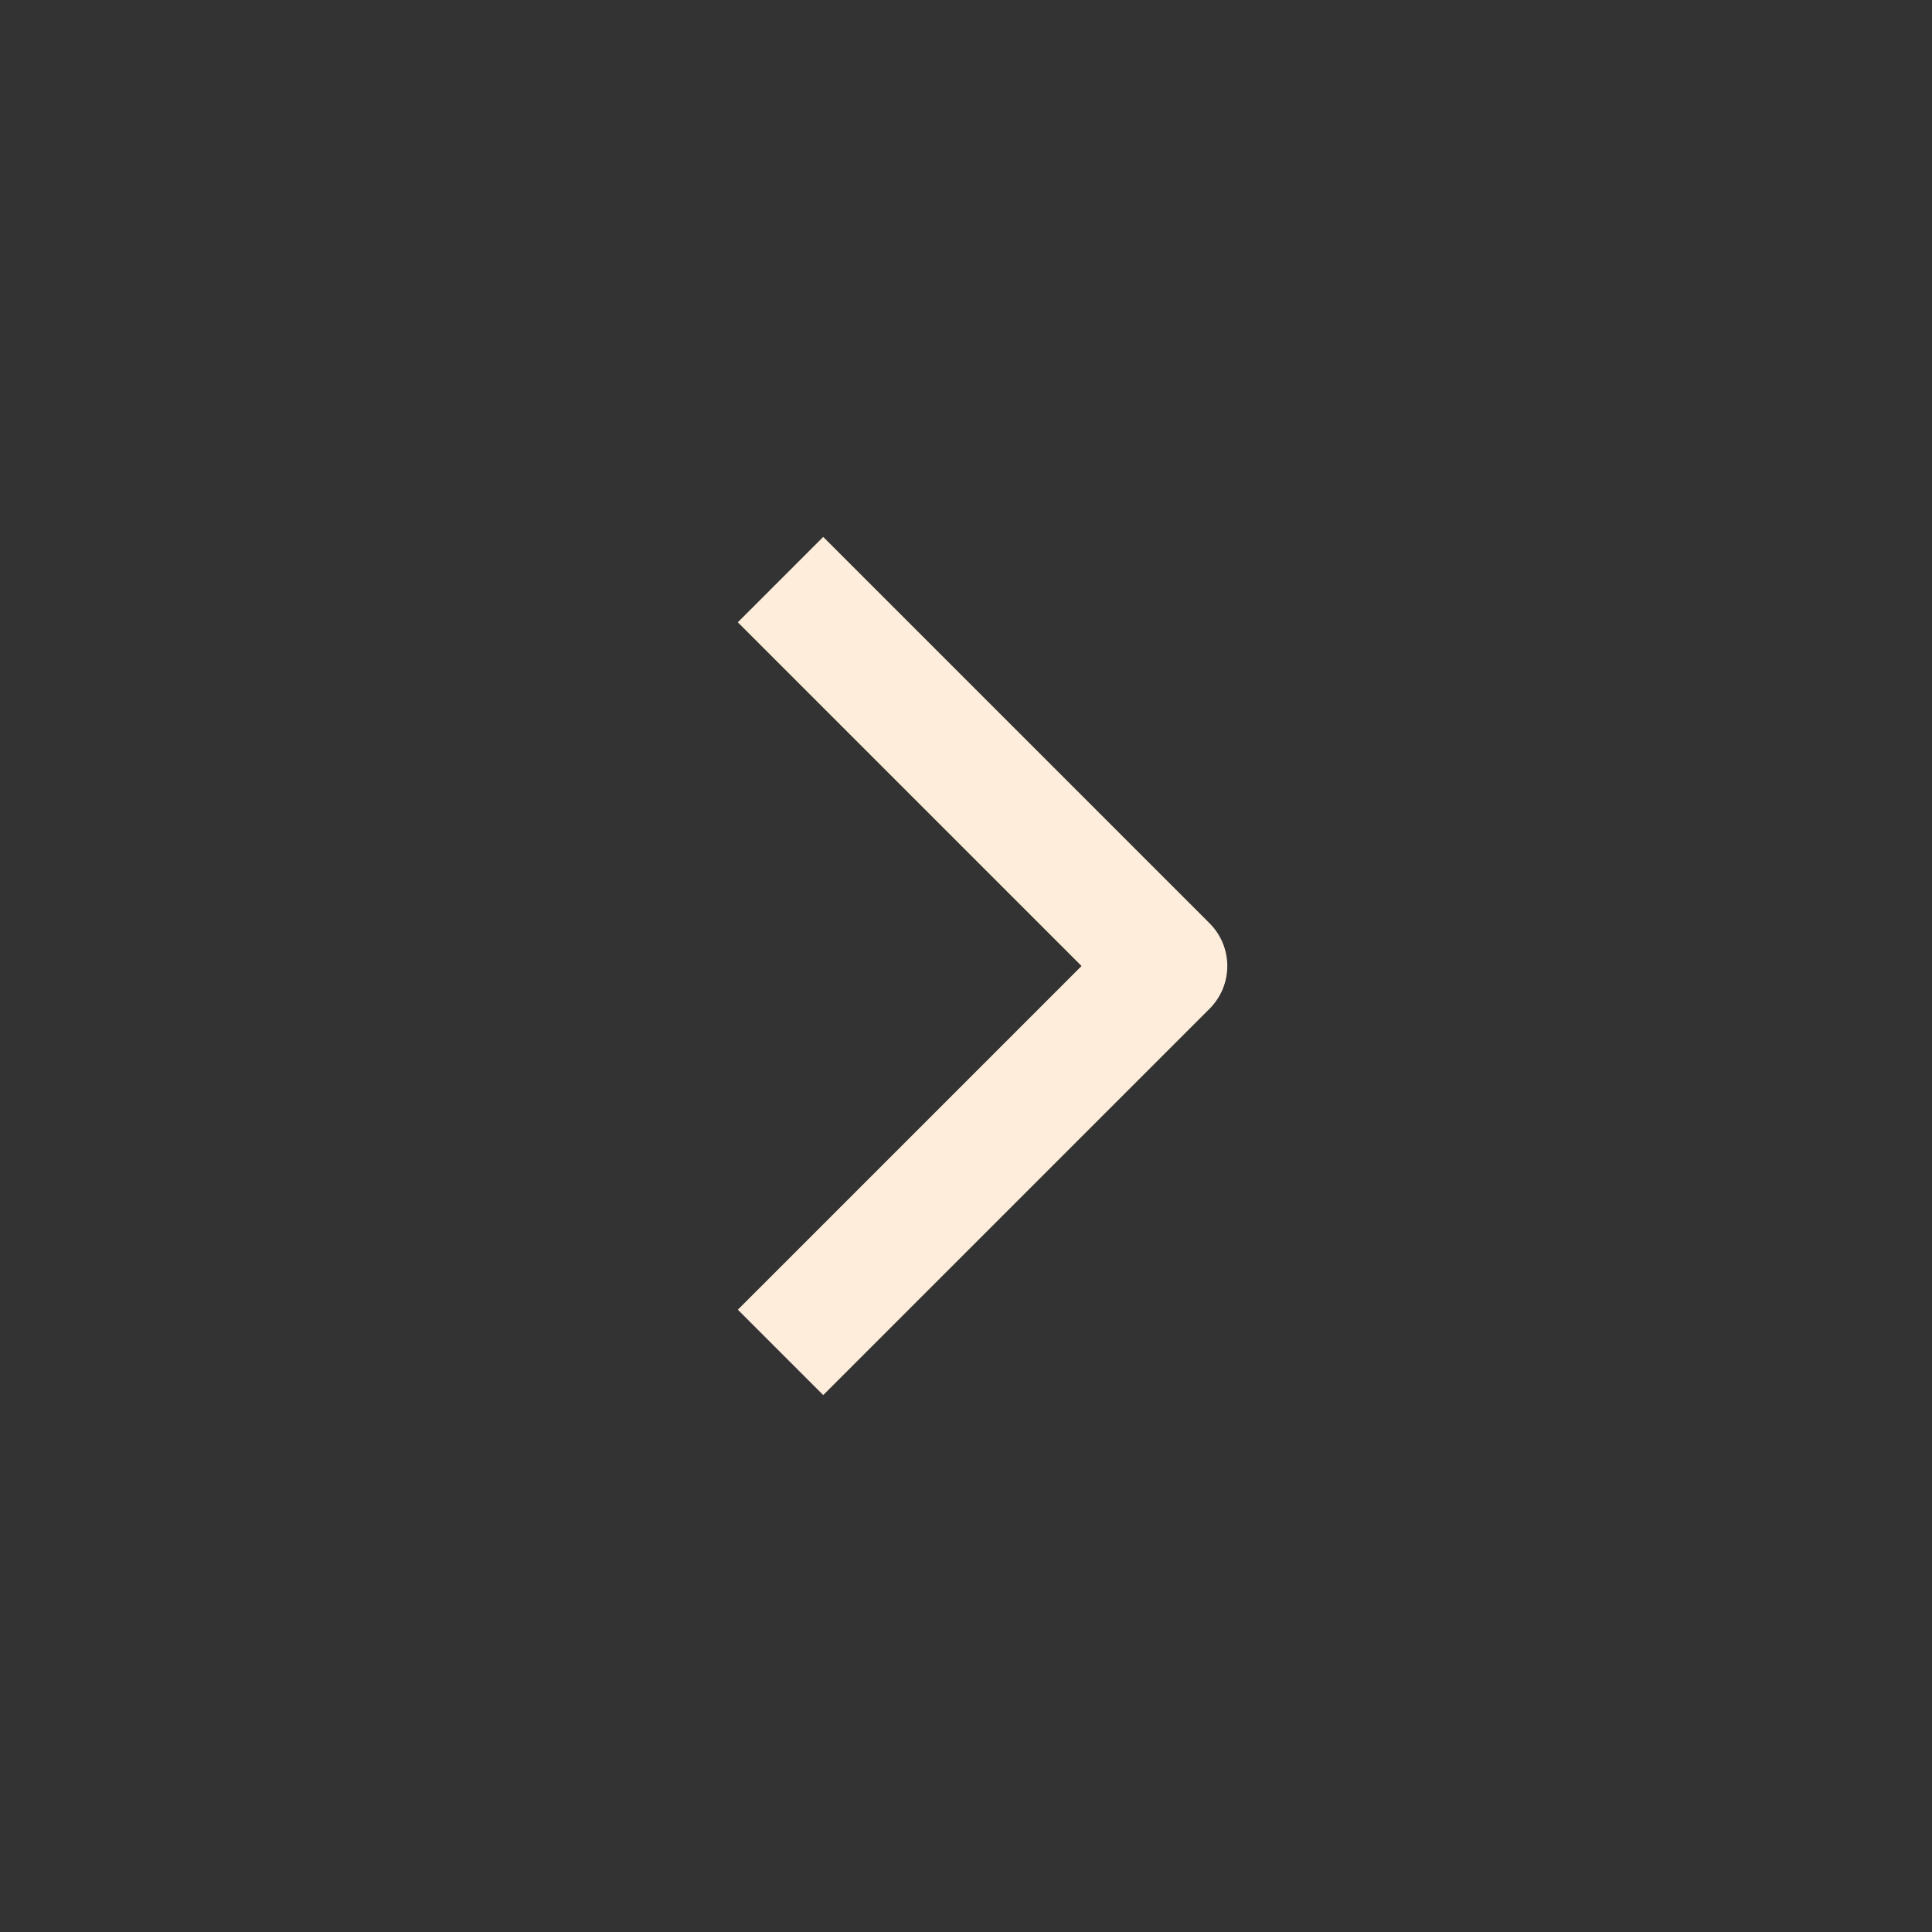 <svg width="100" height="100" viewBox="0 0 100 100" fill="none" xmlns="http://www.w3.org/2000/svg">
<rect x="0" y="0" width="100" height="100" fill="#333333" stroke="none"/>
<path d="M40.4 70L60.4 50L40.4 30" stroke="#FDEDDA" stroke-width="6.25" stroke-linejoin="round"/>
</svg>

